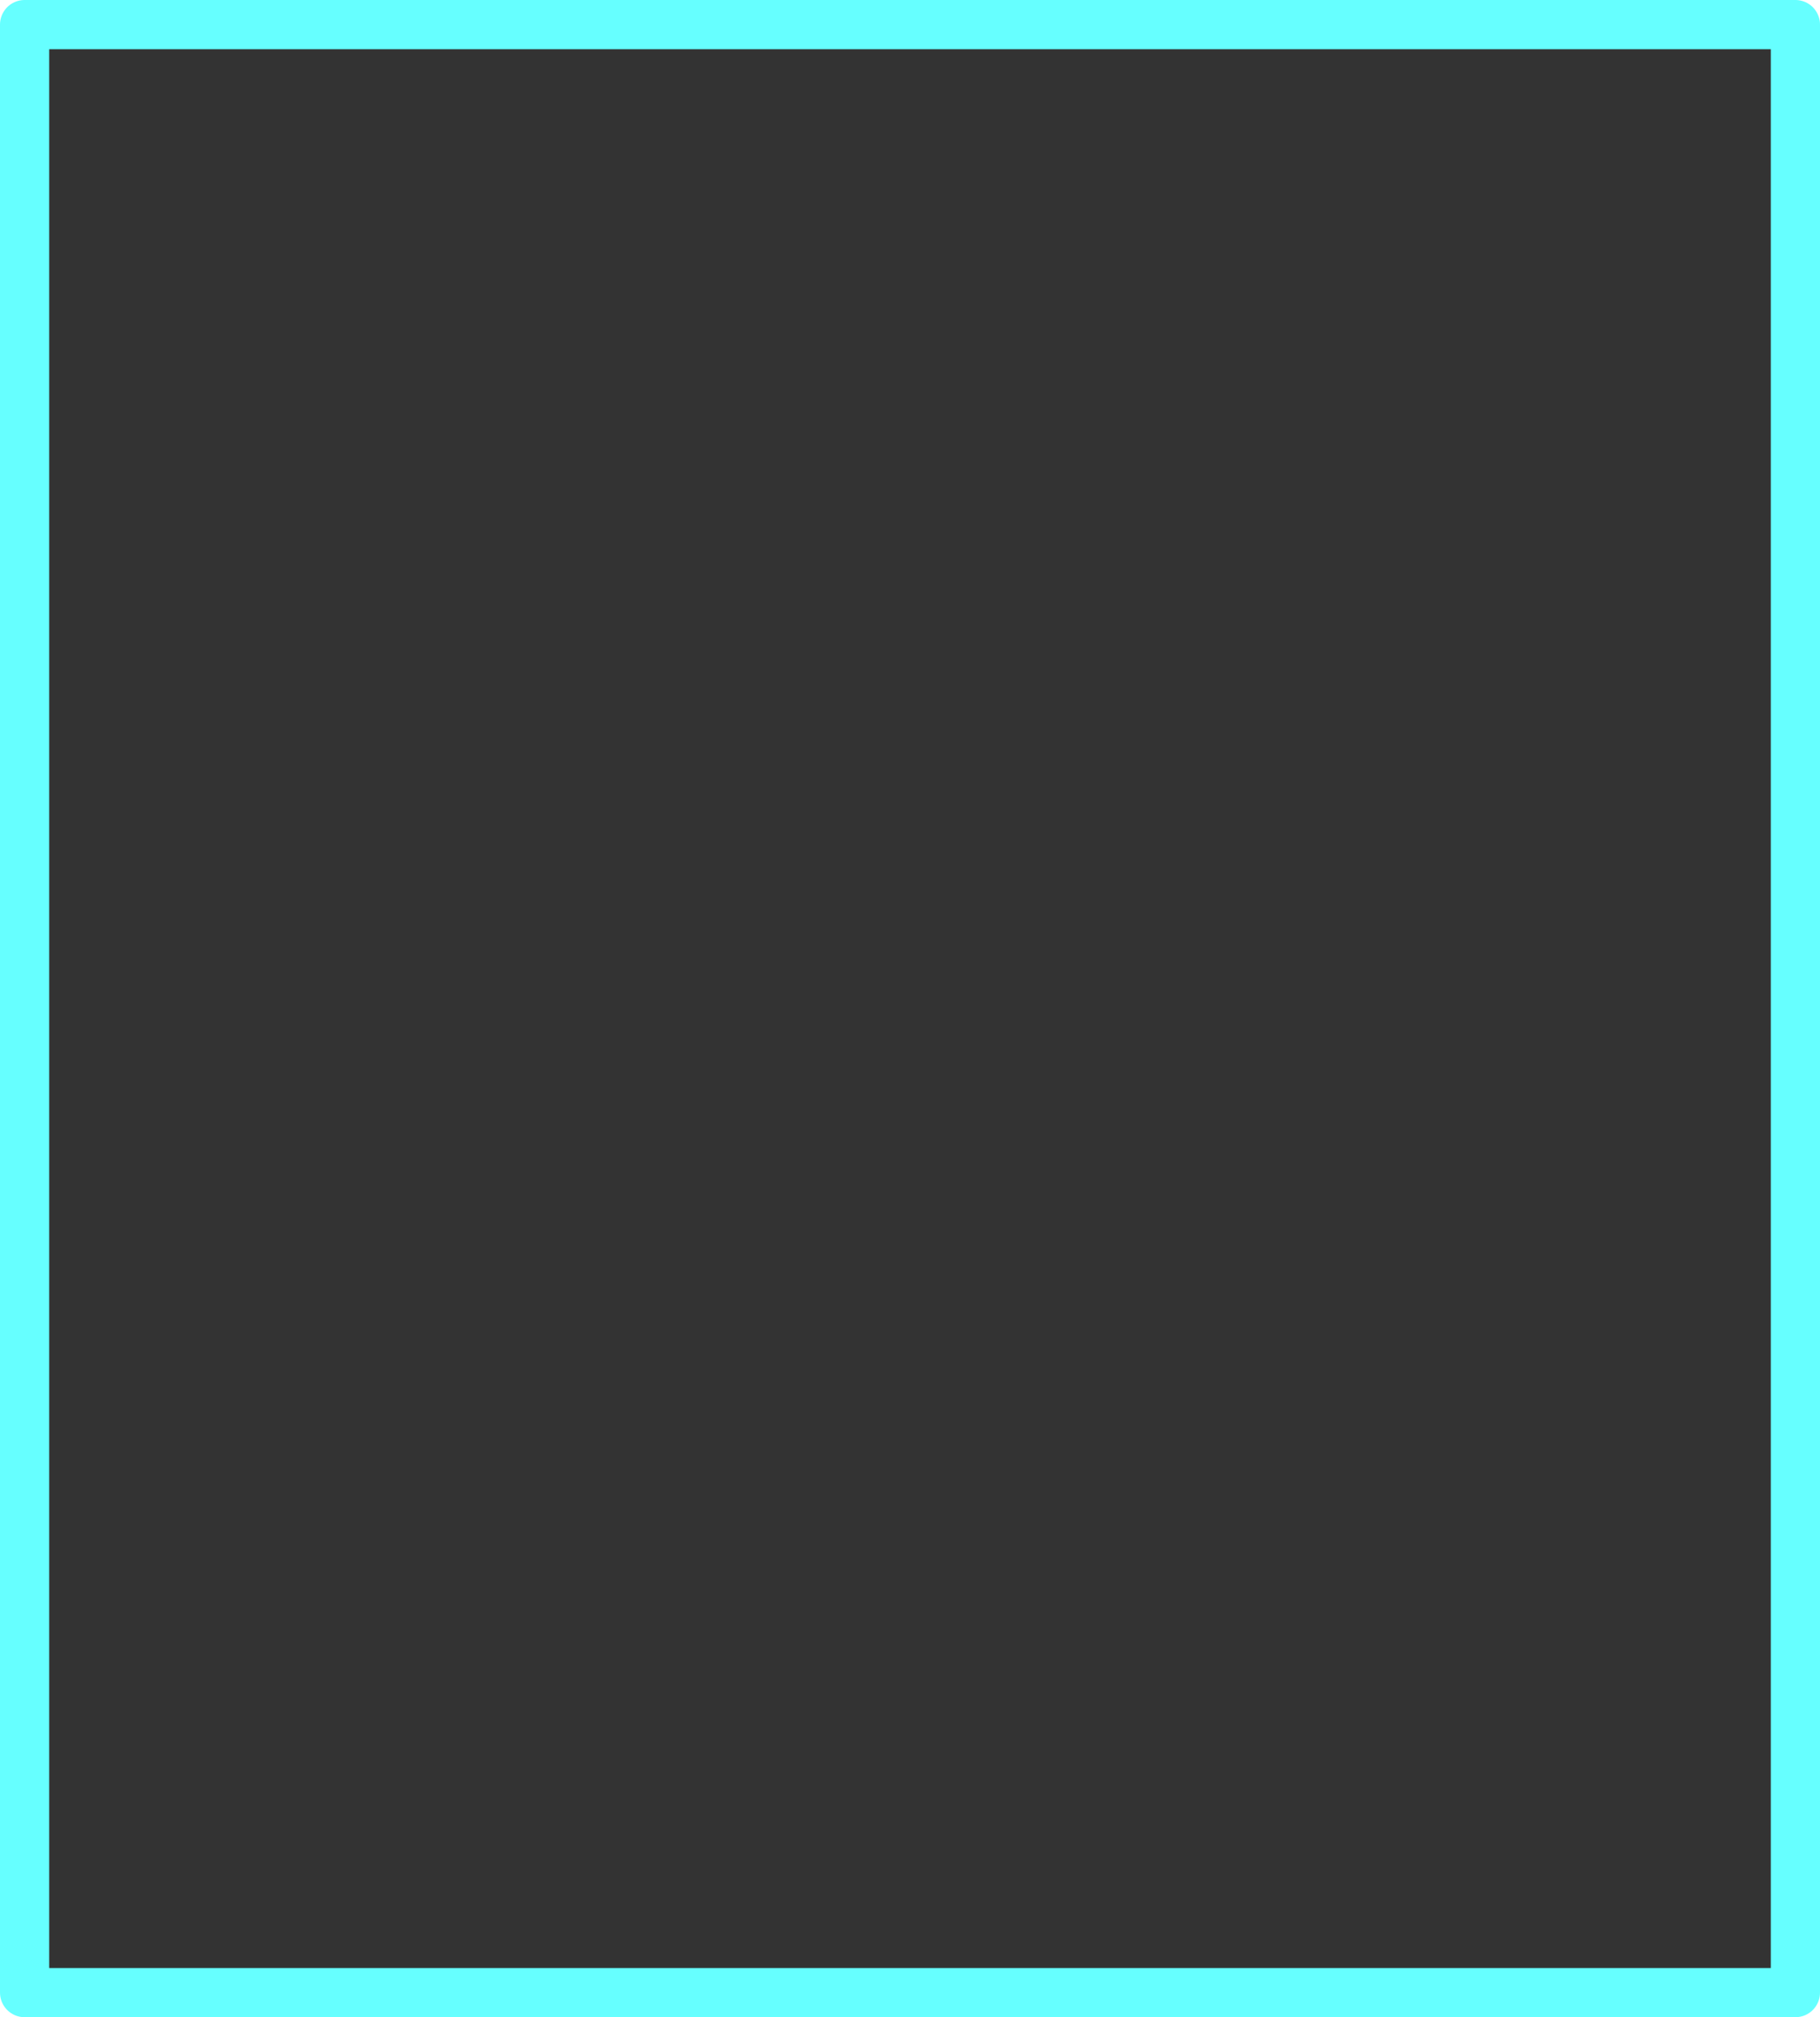 <?xml version="1.0" encoding="UTF-8" standalone="no"?>
<svg xmlns:ffdec="https://www.free-decompiler.com/flash" xmlns:xlink="http://www.w3.org/1999/xlink" ffdec:objectType="shape" height="41.0px" width="37.0px" xmlns="http://www.w3.org/2000/svg">
  <g transform="matrix(1.0, 0.0, 0.0, 1.0, 18.5, 20.5)">
    <path d="M18.0 -20.0 L18.0 20.0 -18.0 20.0 -18.0 -20.0 18.0 -20.0" fill="#333333" fill-rule="evenodd" stroke="none"/>
    <path d="M18.0 -20.0 L18.0 20.0 -18.0 20.0 -18.0 -20.0 18.0 -20.0 Z" fill="none" stroke="#66ffff" stroke-linecap="round" stroke-linejoin="round" stroke-width="1.0"/>
  </g>
</svg>
